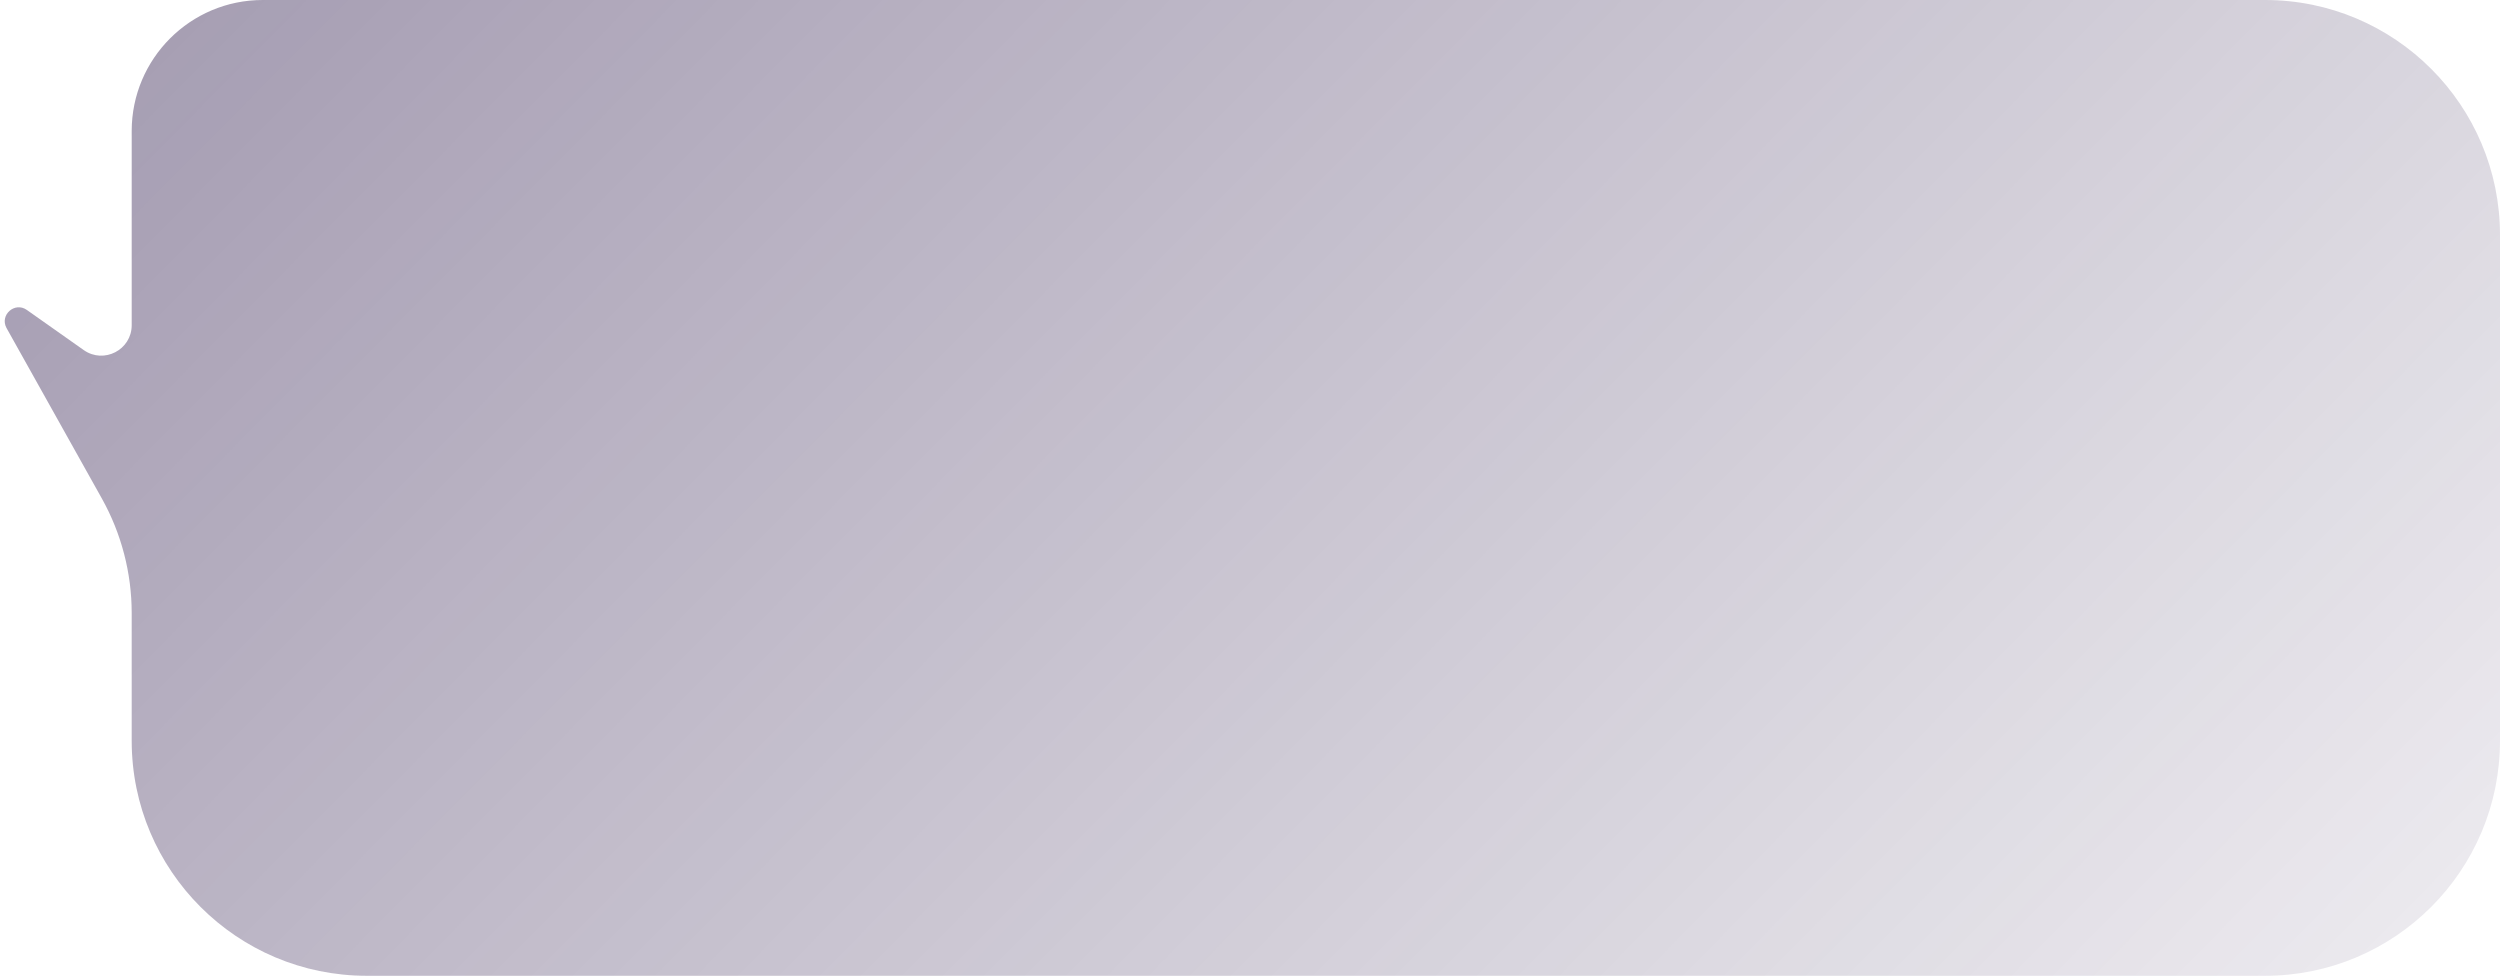<svg width="351" height="137" viewBox="0 0 351 137" fill="none" xmlns="http://www.w3.org/2000/svg">
<path d="M351 33C351 14.775 336.225 0 318 0H36.892C26.729 0 18.49 8.239 18.49 18.401V45.656C18.49 49.121 14.584 51.146 11.752 49.148L3.765 43.514C2.076 42.323 -0.068 44.219 0.907 46.041L14.293 69.977C17.045 74.899 18.49 80.445 18.49 86.084V104C18.49 122.225 33.265 137 51.49 137H318C336.225 137 351 122.225 351 104V33Z" fill="url(#paint0_linear_733_22533)"/>
<defs>
<linearGradient id="paint0_linear_733_22533" x1="-208.523" y1="-674.893" x2="533.945" y2="60.671" gradientUnits="userSpaceOnUse">
<stop stop-color="#19043A"/>
<stop offset="1" stop-color="#19043A" stop-opacity="0"/>
</linearGradient>
</defs>
</svg>
